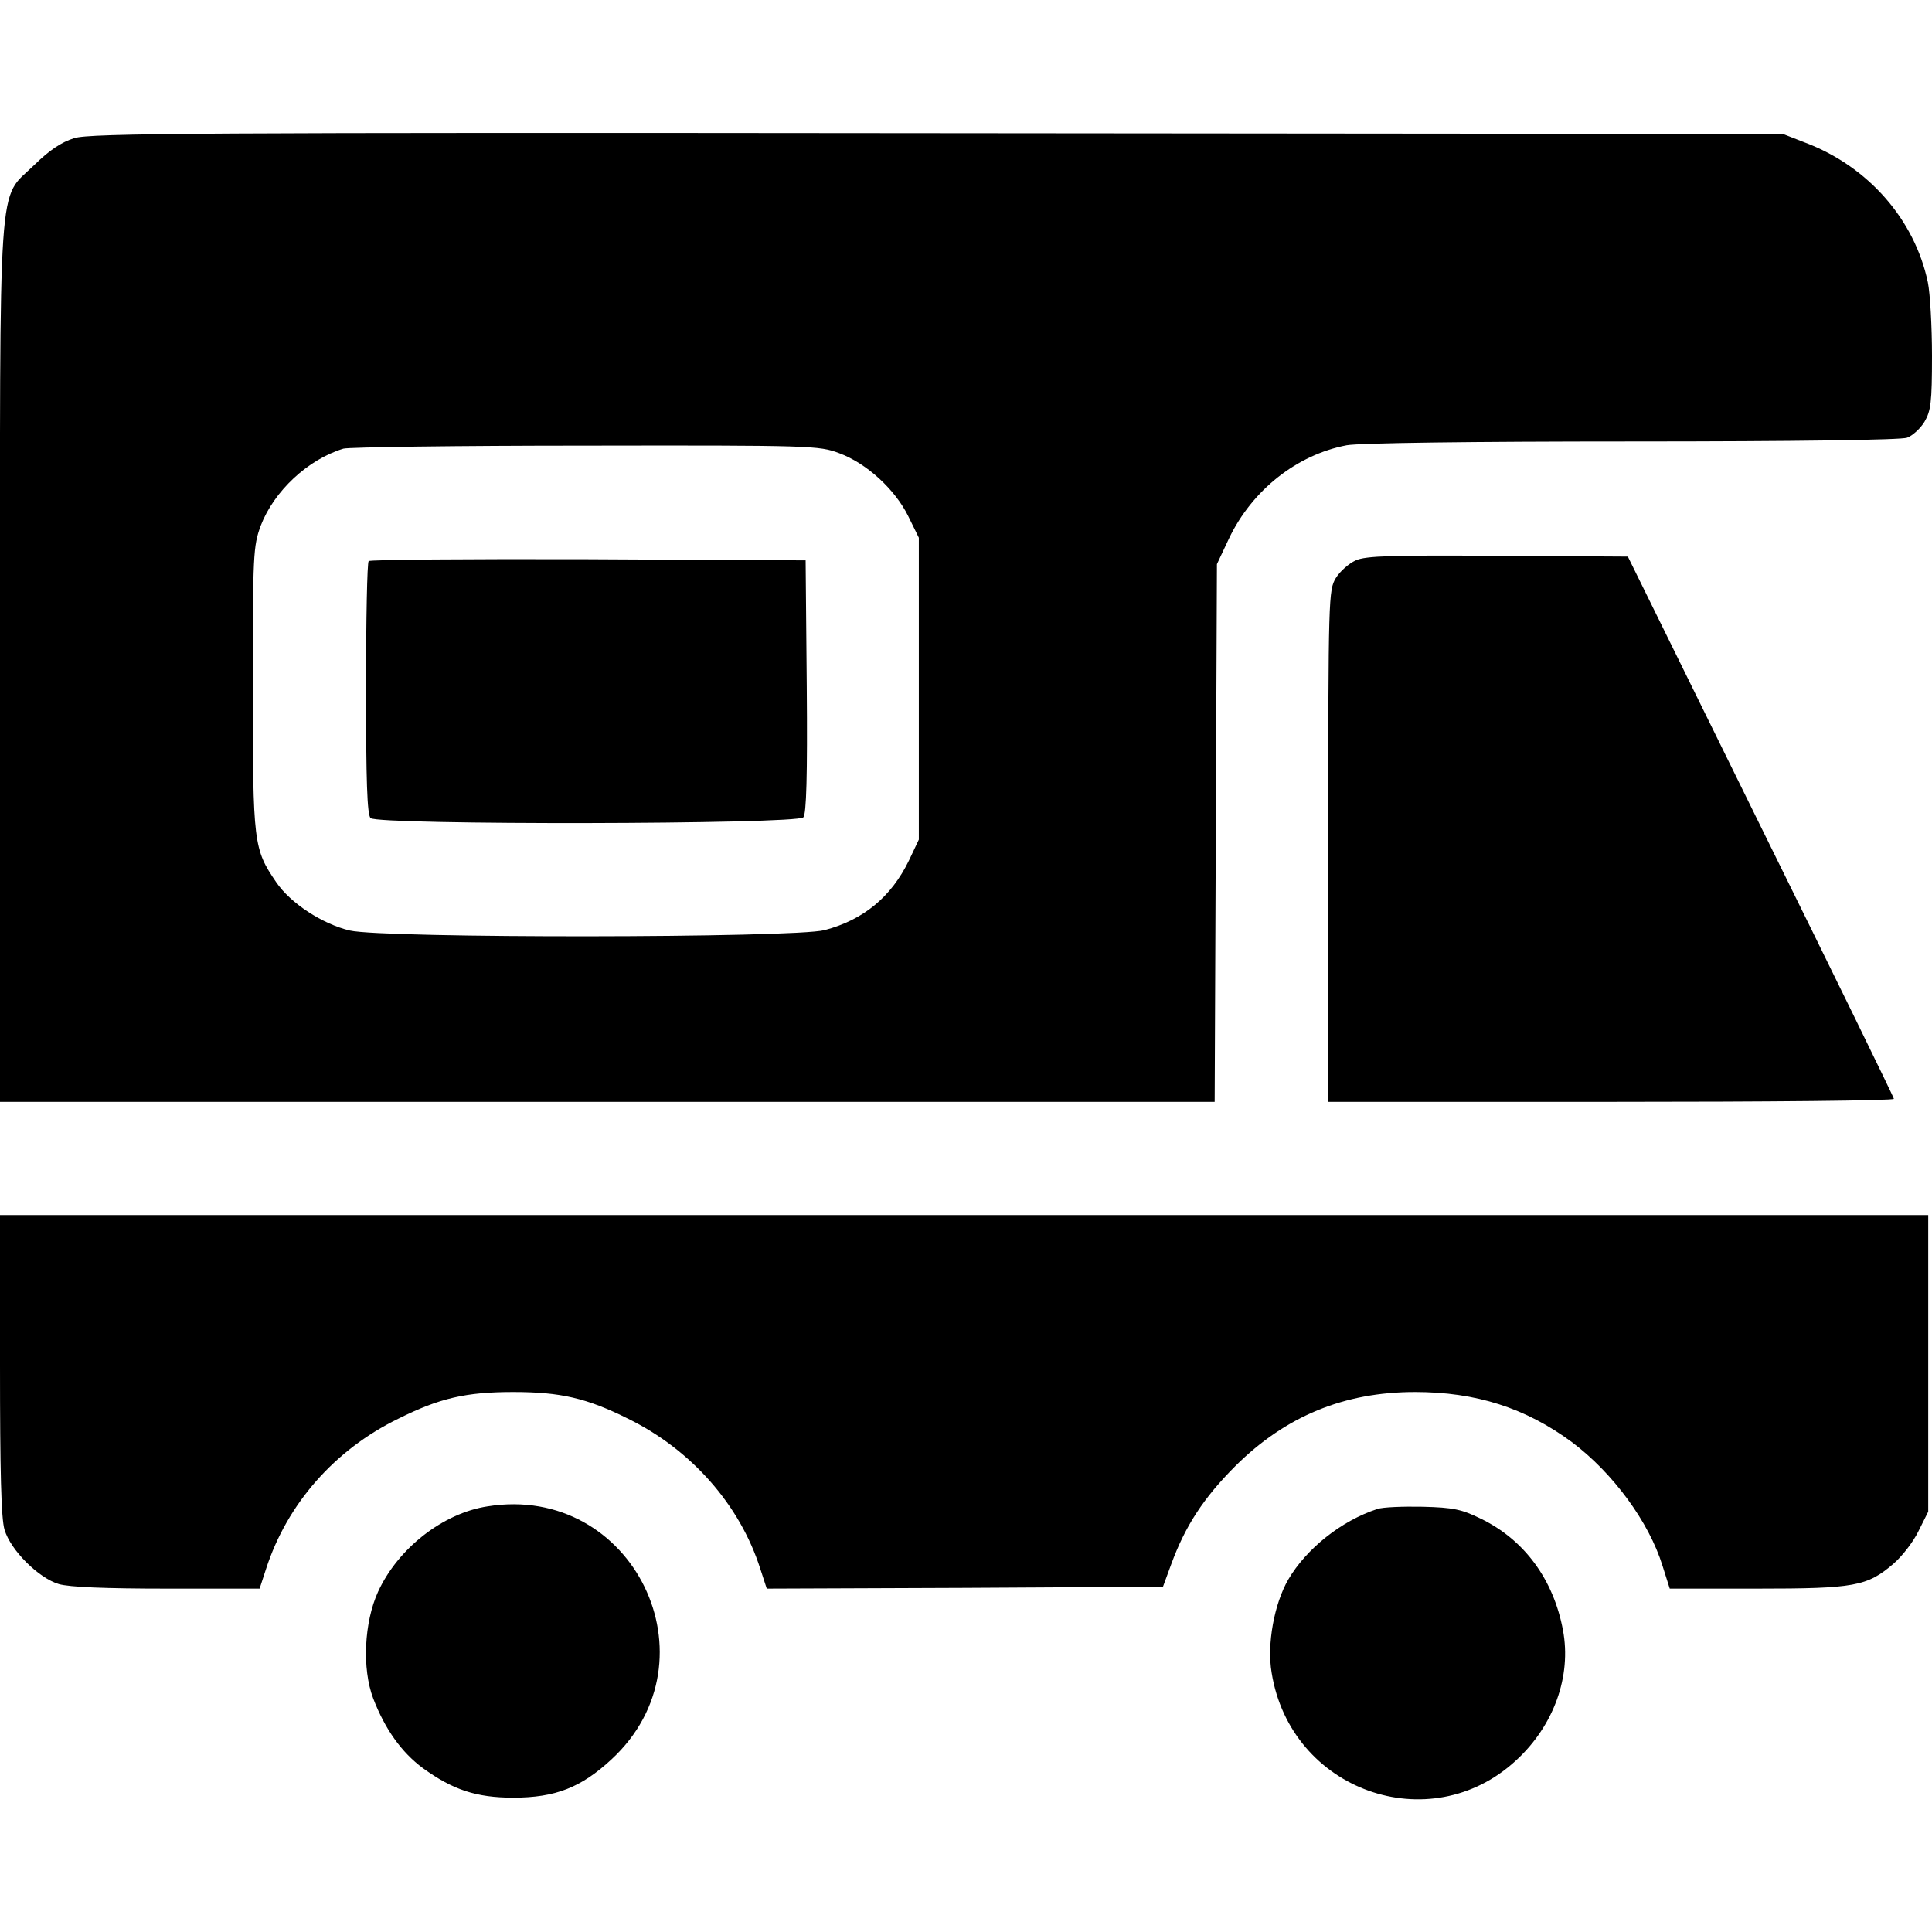 <svg version="1.0" xmlns="http://www.w3.org/2000/svg" width="682.667" height="682.667" viewBox="0 0 512 512">
  <path d="M19.7 36.6c-3.5 1.1-6.6 3.2-10.7 7.2-9.7 9.5-9-.7-9 132.4V292h321.9l.3-71.3.3-71.2 3.2-6.8c6.1-12.8 18-22.2 31.2-24.7 3.3-.6 32.8-1 75.7-1 43.2 0 71.3-.4 72.8-1 1.4-.5 3.5-2.4 4.6-4.2 1.7-2.9 2-5.1 2-17.5 0-7.8-.5-16.6-1.1-19.5-3.5-16.6-15.8-30.7-32.5-37l-5.9-2.3-224-.2c-196.3-.2-224.6 0-228.8 1.3zm202.7 83.5c7.3 2.7 14.8 9.6 18.3 16.7l2.8 5.7v80l-2.6 5.5c-4.7 9.7-12.1 15.8-22.4 18.5-8.2 2.1-116.7 2.2-125.8.1-7.2-1.7-15.7-7.2-19.5-12.8-6-8.8-6.2-10.2-6.2-51.3 0-35.8.1-37.7 2.1-43.2 3.5-9.1 12.4-17.5 21.9-20.4 1.4-.4 30.3-.8 64.2-.8 59.9-.1 61.9 0 67.2 2z"/>
  <path d="M97.7 148.7c-.4.3-.7 15.5-.7 33.8 0 24.4.3 33.4 1.2 34.3 1.9 1.9 113.1 1.7 114.7-.2.8-.9 1.1-10.9.9-34.7l-.3-33.4-57.6-.3c-31.6-.1-57.9.1-58.2.5zM359.3 148.5c-1.8.8-4.2 2.9-5.3 4.7-1.9 3.2-2 4.9-2 71V292h75c41.3 0 75-.3 74.9-.8 0-.4-15.9-32.9-35.3-72.2l-35.2-71.5-34.4-.2c-27.9-.2-35.1 0-37.7 1.2zM0 361.6c0 28.4.3 40.8 1.2 43.8 1.6 5.4 9 12.8 14.4 14.4 2.8.8 12.2 1.2 28.7 1.2h24.5l1.7-5.2c5.6-17.3 18.2-31.6 35-39.8 11-5.5 18-7.1 30.5-7.1s19.5 1.6 30.5 7.1c16.7 8.2 29.6 22.8 35 39.8l1.7 5.2 52.5-.2 52.5-.3 2.2-6c3.7-10.1 8.6-17.6 17-26 13.3-13.2 28.8-19.6 47.6-19.6 16.1 0 29.3 4.2 41.6 13.3 10.8 8.1 20.4 21.1 24 32.8l1.9 6h23.1c25.9 0 29.2-.6 36.2-6.6 2.2-1.9 5.2-5.7 6.6-8.6l2.6-5.2V322H0v39.6z"/>
  <path d="M129.2 399.2c-11.8 1.8-23.7 11.1-29 22.6-3.7 8.1-4.3 20.4-1.3 28.3 3.1 8.1 7.5 14.3 13.2 18.5 7.9 5.7 14.1 7.8 23.9 7.8 11.2 0 18-2.7 26-10.1 28.6-26.4 5.8-73.3-32.8-67.1zM365 399.9c-9.5 3.1-18.8 10.5-23.6 18.7-3.7 6.4-5.7 17.1-4.4 24.7 5 31.2 41.9 44.4 64.8 23.2 10-9.2 14.7-22.3 12.4-34.5-2.5-13.4-10.2-23.9-21.7-29.5-5.1-2.5-7.3-3-15.5-3.2-5.2-.1-10.6.1-12 .6z"/>
</svg>
